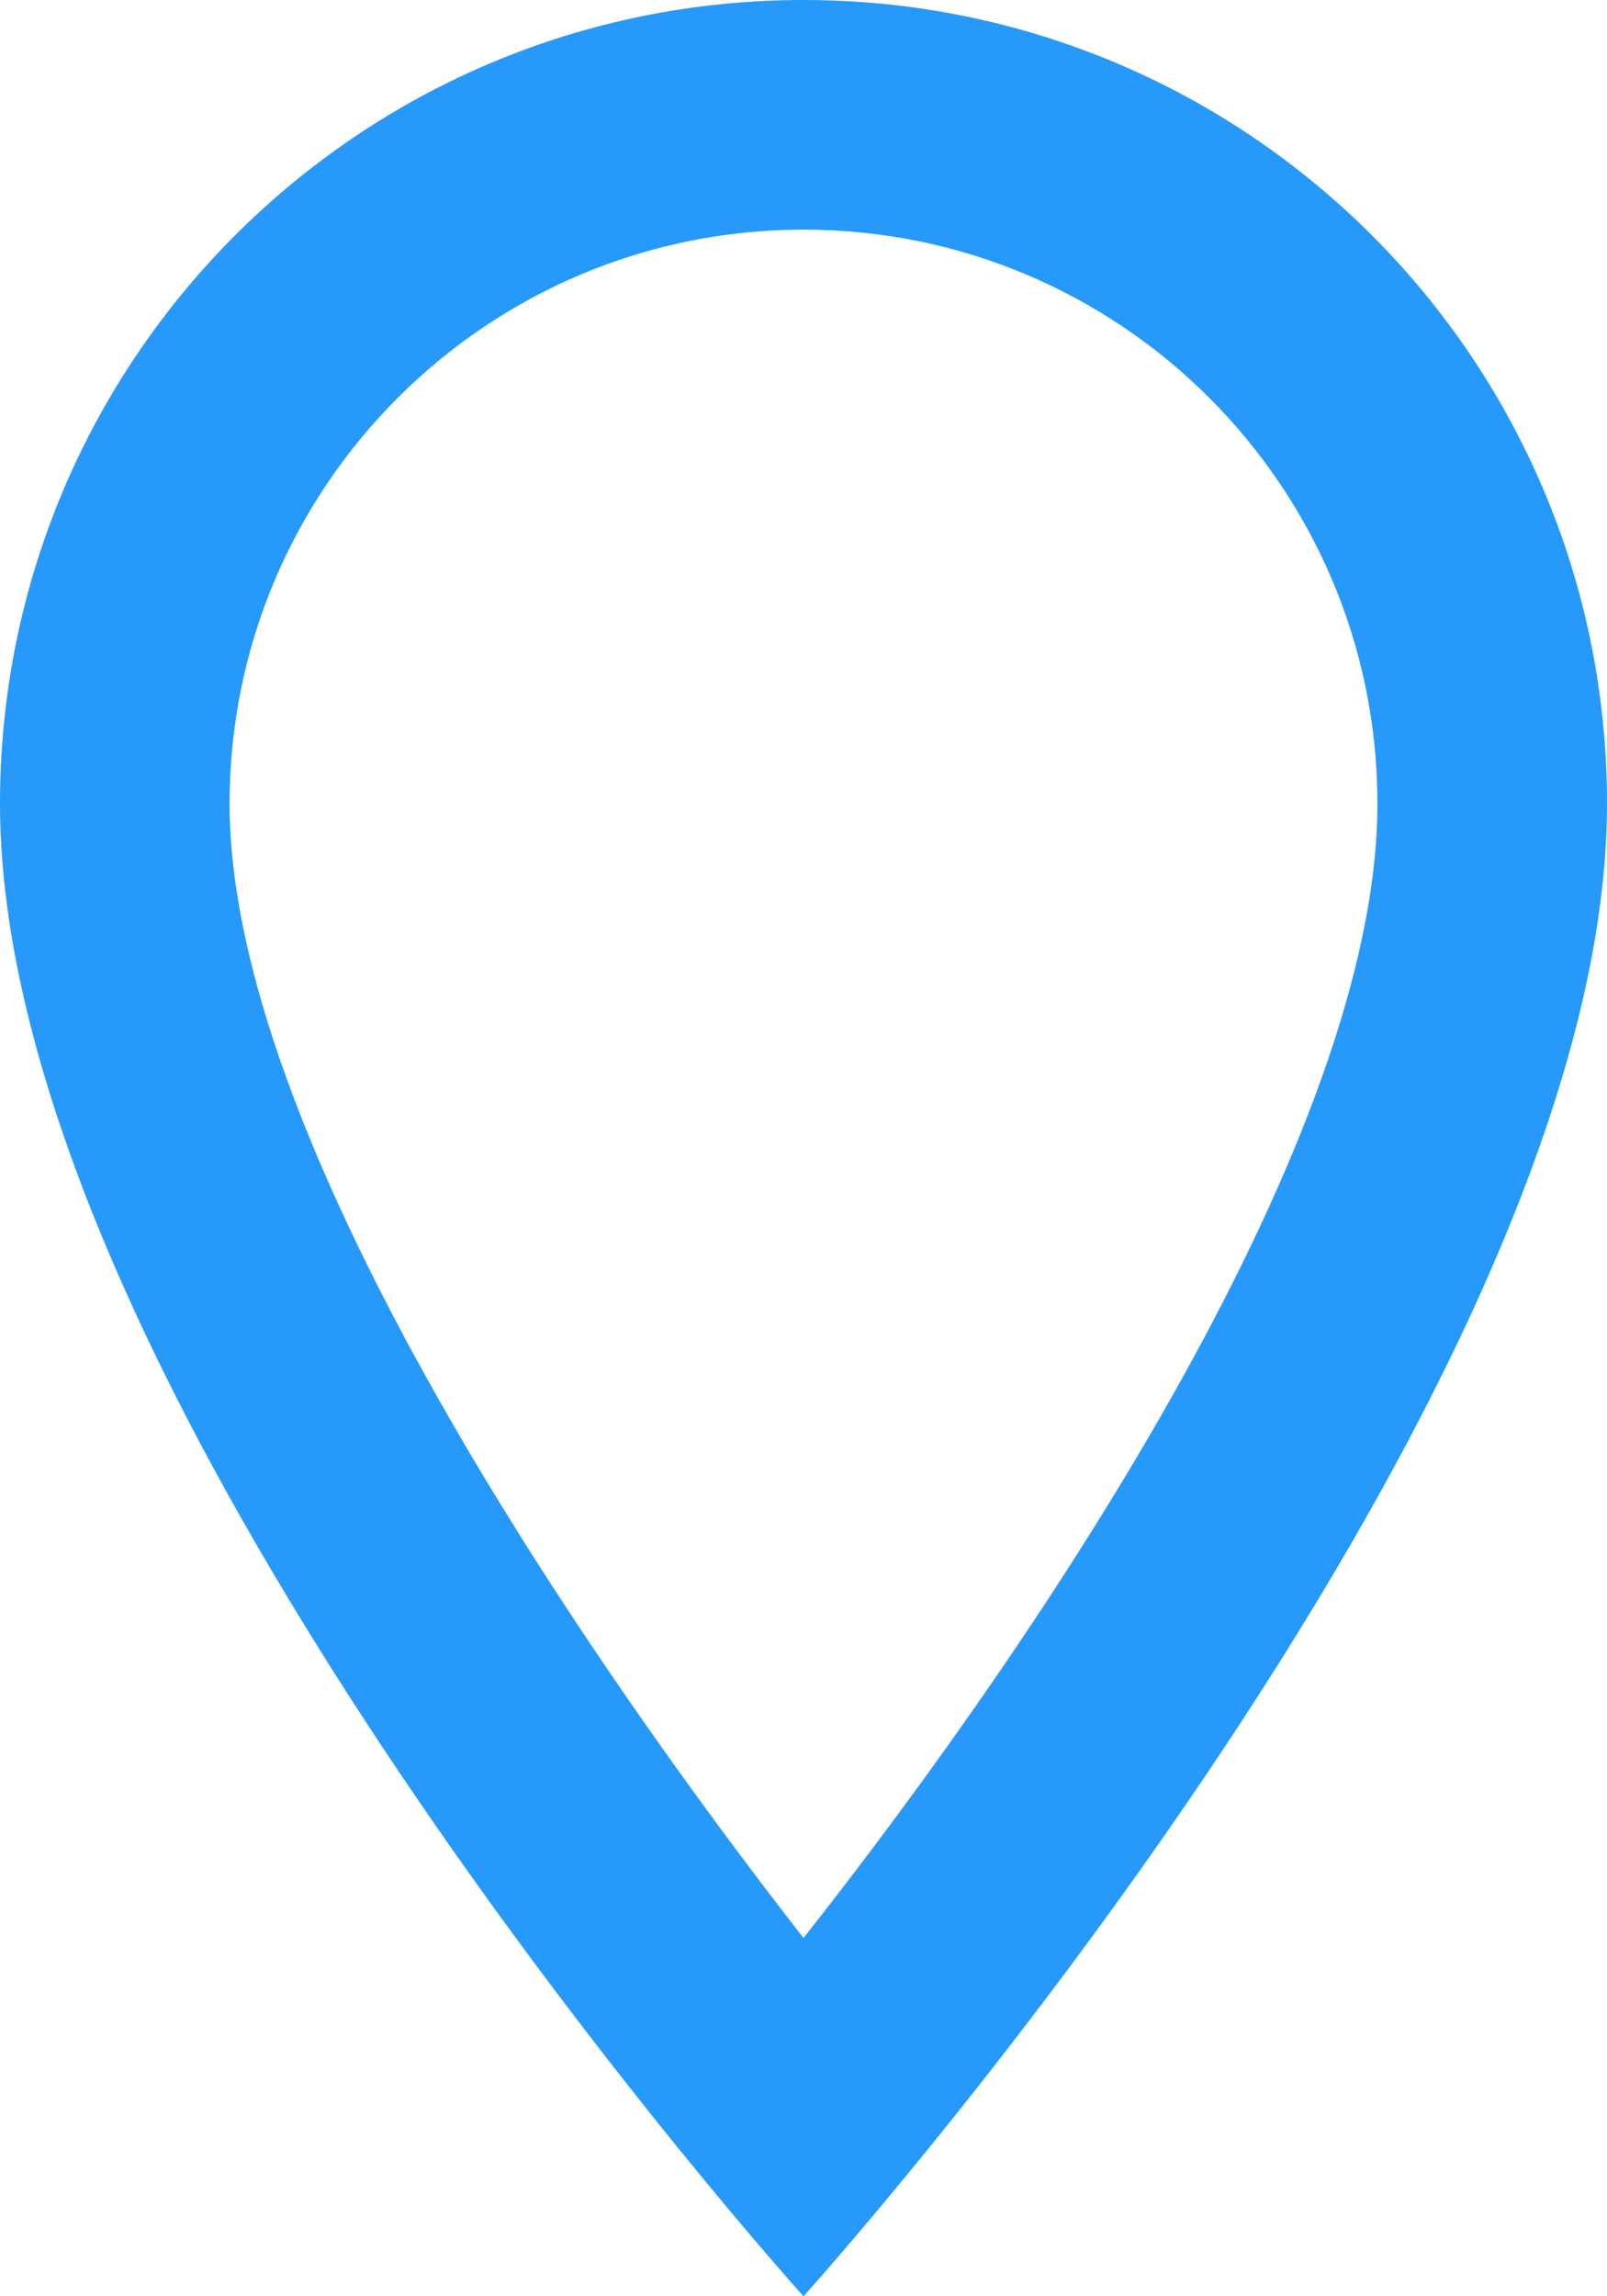 ﻿<?xml version="1.0" encoding="utf-8"?>
<svg version="1.1" xmlns:xlink="http://www.w3.org/1999/xlink" width="35px" height="50px" xmlns="http://www.w3.org/2000/svg">
  <g transform="matrix(1 0 0 1 -789 -742 )">
    <path d="M 35 17.5  C 35 7.825  27.175 0  17.5 0  C 7.825 0  0 7.825  0 17.5  C 0 30.625  17.5 50  17.5 50  C 17.5 50  35 30.625  35 17.5  Z M 17.5 42.2  C 12.3 35.525  5 24.625  5 17.5  C 5 10.6  10.6 5  17.5 5  C 24.4 5  30 10.6  30 17.5  C 30 24.7  22.8 35.475  17.5 42.2  Z " fill-rule="nonzero" fill="#2699fb" stroke="none" transform="matrix(1 0 0 1 789 742 )" />
  </g>
</svg>